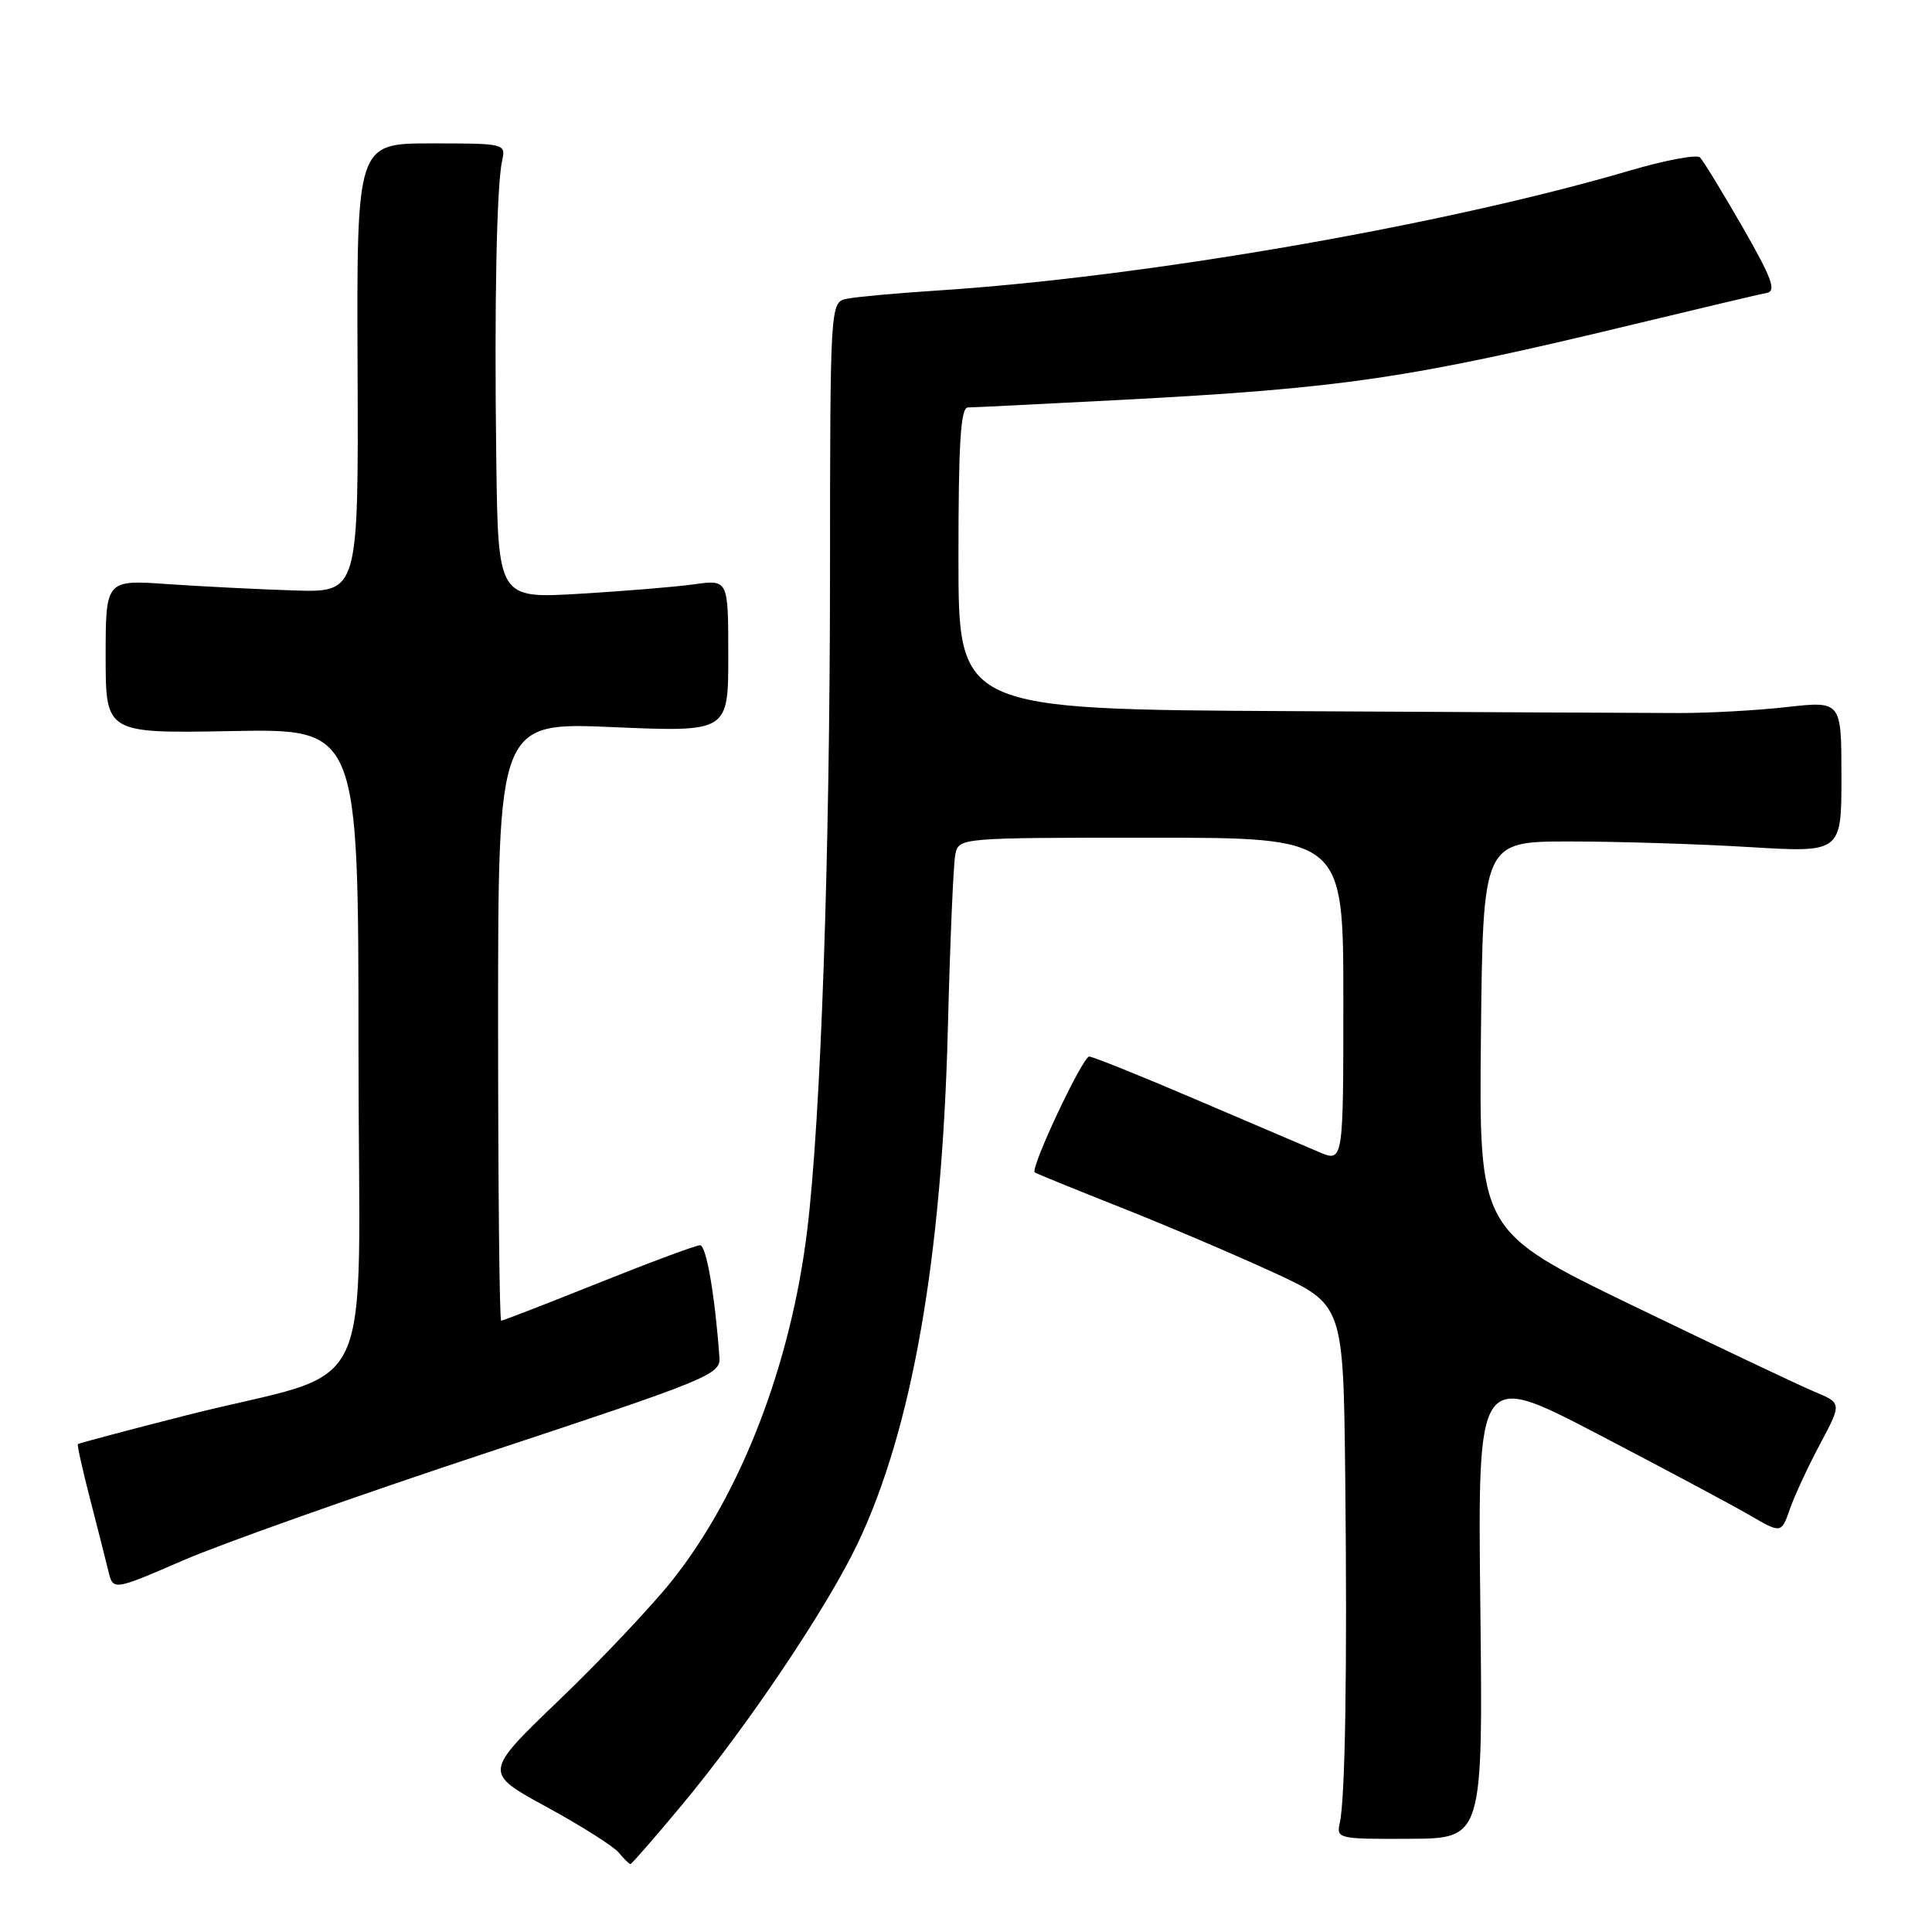 <?xml version="1.0" encoding="UTF-8" standalone="no"?>
<!DOCTYPE svg PUBLIC "-//W3C//DTD SVG 1.1//EN" "http://www.w3.org/Graphics/SVG/1.1/DTD/svg11.dtd" >
<svg xmlns="http://www.w3.org/2000/svg" xmlns:xlink="http://www.w3.org/1999/xlink" version="1.1" viewBox="0 0 256 256">
 <g >
 <path fill="currentColor"
d=" M 90.29 239.25 C 98.98 228.83 109.58 213.06 113.66 204.49 C 120.84 189.39 124.81 166.79 125.59 136.50 C 125.88 124.95 126.33 114.49 126.58 113.25 C 127.04 111.00 127.04 111.00 152.52 111.00 C 178.00 111.00 178.00 111.00 178.00 132.51 C 178.00 154.03 178.00 154.03 174.75 152.64 C 172.96 151.88 165.57 148.73 158.33 145.63 C 151.09 142.53 144.79 140.00 144.33 140.00 C 143.45 140.00 136.46 154.86 137.11 155.35 C 137.33 155.51 142.45 157.59 148.50 159.99 C 154.55 162.38 163.66 166.27 168.75 168.61 C 178.00 172.88 178.00 172.88 178.25 195.69 C 178.53 221.10 178.25 238.43 177.52 241.60 C 177.05 243.62 177.39 243.70 186.77 243.65 C 196.50 243.61 196.50 243.61 196.15 212.67 C 195.80 181.73 195.80 181.73 211.65 189.99 C 220.37 194.54 229.42 199.37 231.77 200.73 C 236.03 203.21 236.03 203.21 237.16 199.98 C 237.77 198.21 239.58 194.32 241.17 191.34 C 244.06 185.92 244.06 185.92 240.38 184.39 C 238.36 183.54 227.54 178.41 216.33 172.99 C 195.97 163.13 195.97 163.13 196.23 137.32 C 196.50 111.50 196.50 111.50 208.00 111.50 C 214.32 111.50 225.01 111.83 231.75 112.24 C 244.00 112.98 244.00 112.98 244.00 102.93 C 244.00 92.88 244.00 92.88 236.75 93.69 C 232.76 94.14 226.35 94.49 222.50 94.48 C 218.65 94.48 195.59 94.36 171.25 94.23 C 127.00 94.00 127.00 94.00 127.00 74.00 C 127.00 58.67 127.29 54.00 128.25 53.99 C 128.94 53.99 138.05 53.53 148.50 52.99 C 178.00 51.44 186.78 50.14 216.50 42.97 C 225.30 40.85 233.23 38.97 234.11 38.81 C 235.41 38.56 234.78 36.85 230.88 30.06 C 228.21 25.42 225.68 21.28 225.26 20.86 C 224.84 20.44 220.67 21.22 216.00 22.59 C 191.31 29.86 151.53 36.75 124.00 38.51 C 118.78 38.85 113.49 39.33 112.25 39.58 C 110.00 40.04 110.00 40.04 109.98 76.27 C 109.96 113.73 108.76 148.21 106.96 163.00 C 104.81 180.76 98.18 197.96 89.08 209.40 C 86.34 212.84 79.59 219.99 74.09 225.27 C 64.08 234.88 64.08 234.88 72.39 239.41 C 76.97 241.91 81.28 244.63 81.98 245.47 C 82.67 246.31 83.38 247.00 83.54 247.00 C 83.70 247.00 86.74 243.51 90.29 239.25 Z  M 64.50 192.50 C 93.92 182.77 95.49 182.13 95.33 179.88 C 94.74 171.66 93.59 165.00 92.76 165.00 C 92.23 165.00 86.17 167.25 79.31 170.00 C 72.44 172.75 66.63 175.00 66.41 175.00 C 66.18 175.00 66.00 157.16 66.00 135.34 C 66.00 95.69 66.00 95.69 81.25 96.35 C 96.50 97.00 96.50 97.00 96.50 86.90 C 96.50 76.80 96.50 76.80 92.00 77.42 C 89.53 77.77 82.66 78.33 76.75 78.68 C 66.00 79.31 66.00 79.31 65.76 60.90 C 65.49 40.35 65.80 24.64 66.54 21.25 C 67.03 19.03 66.88 19.00 57.15 19.00 C 47.26 19.00 47.26 19.00 47.38 48.75 C 47.50 78.50 47.50 78.50 39.00 78.24 C 34.33 78.09 26.79 77.71 22.25 77.40 C 14.00 76.82 14.00 76.82 14.00 87.00 C 14.00 97.18 14.00 97.18 30.75 96.87 C 47.50 96.56 47.50 96.56 47.50 138.92 C 47.50 187.48 50.59 180.94 24.51 187.58 C 16.82 189.54 10.43 191.24 10.32 191.35 C 10.20 191.46 10.92 194.69 11.91 198.53 C 12.90 202.36 14.00 206.69 14.35 208.14 C 14.98 210.78 14.98 210.78 24.24 206.77 C 29.33 204.56 47.45 198.14 64.50 192.50 Z "/>
</g>
</svg>